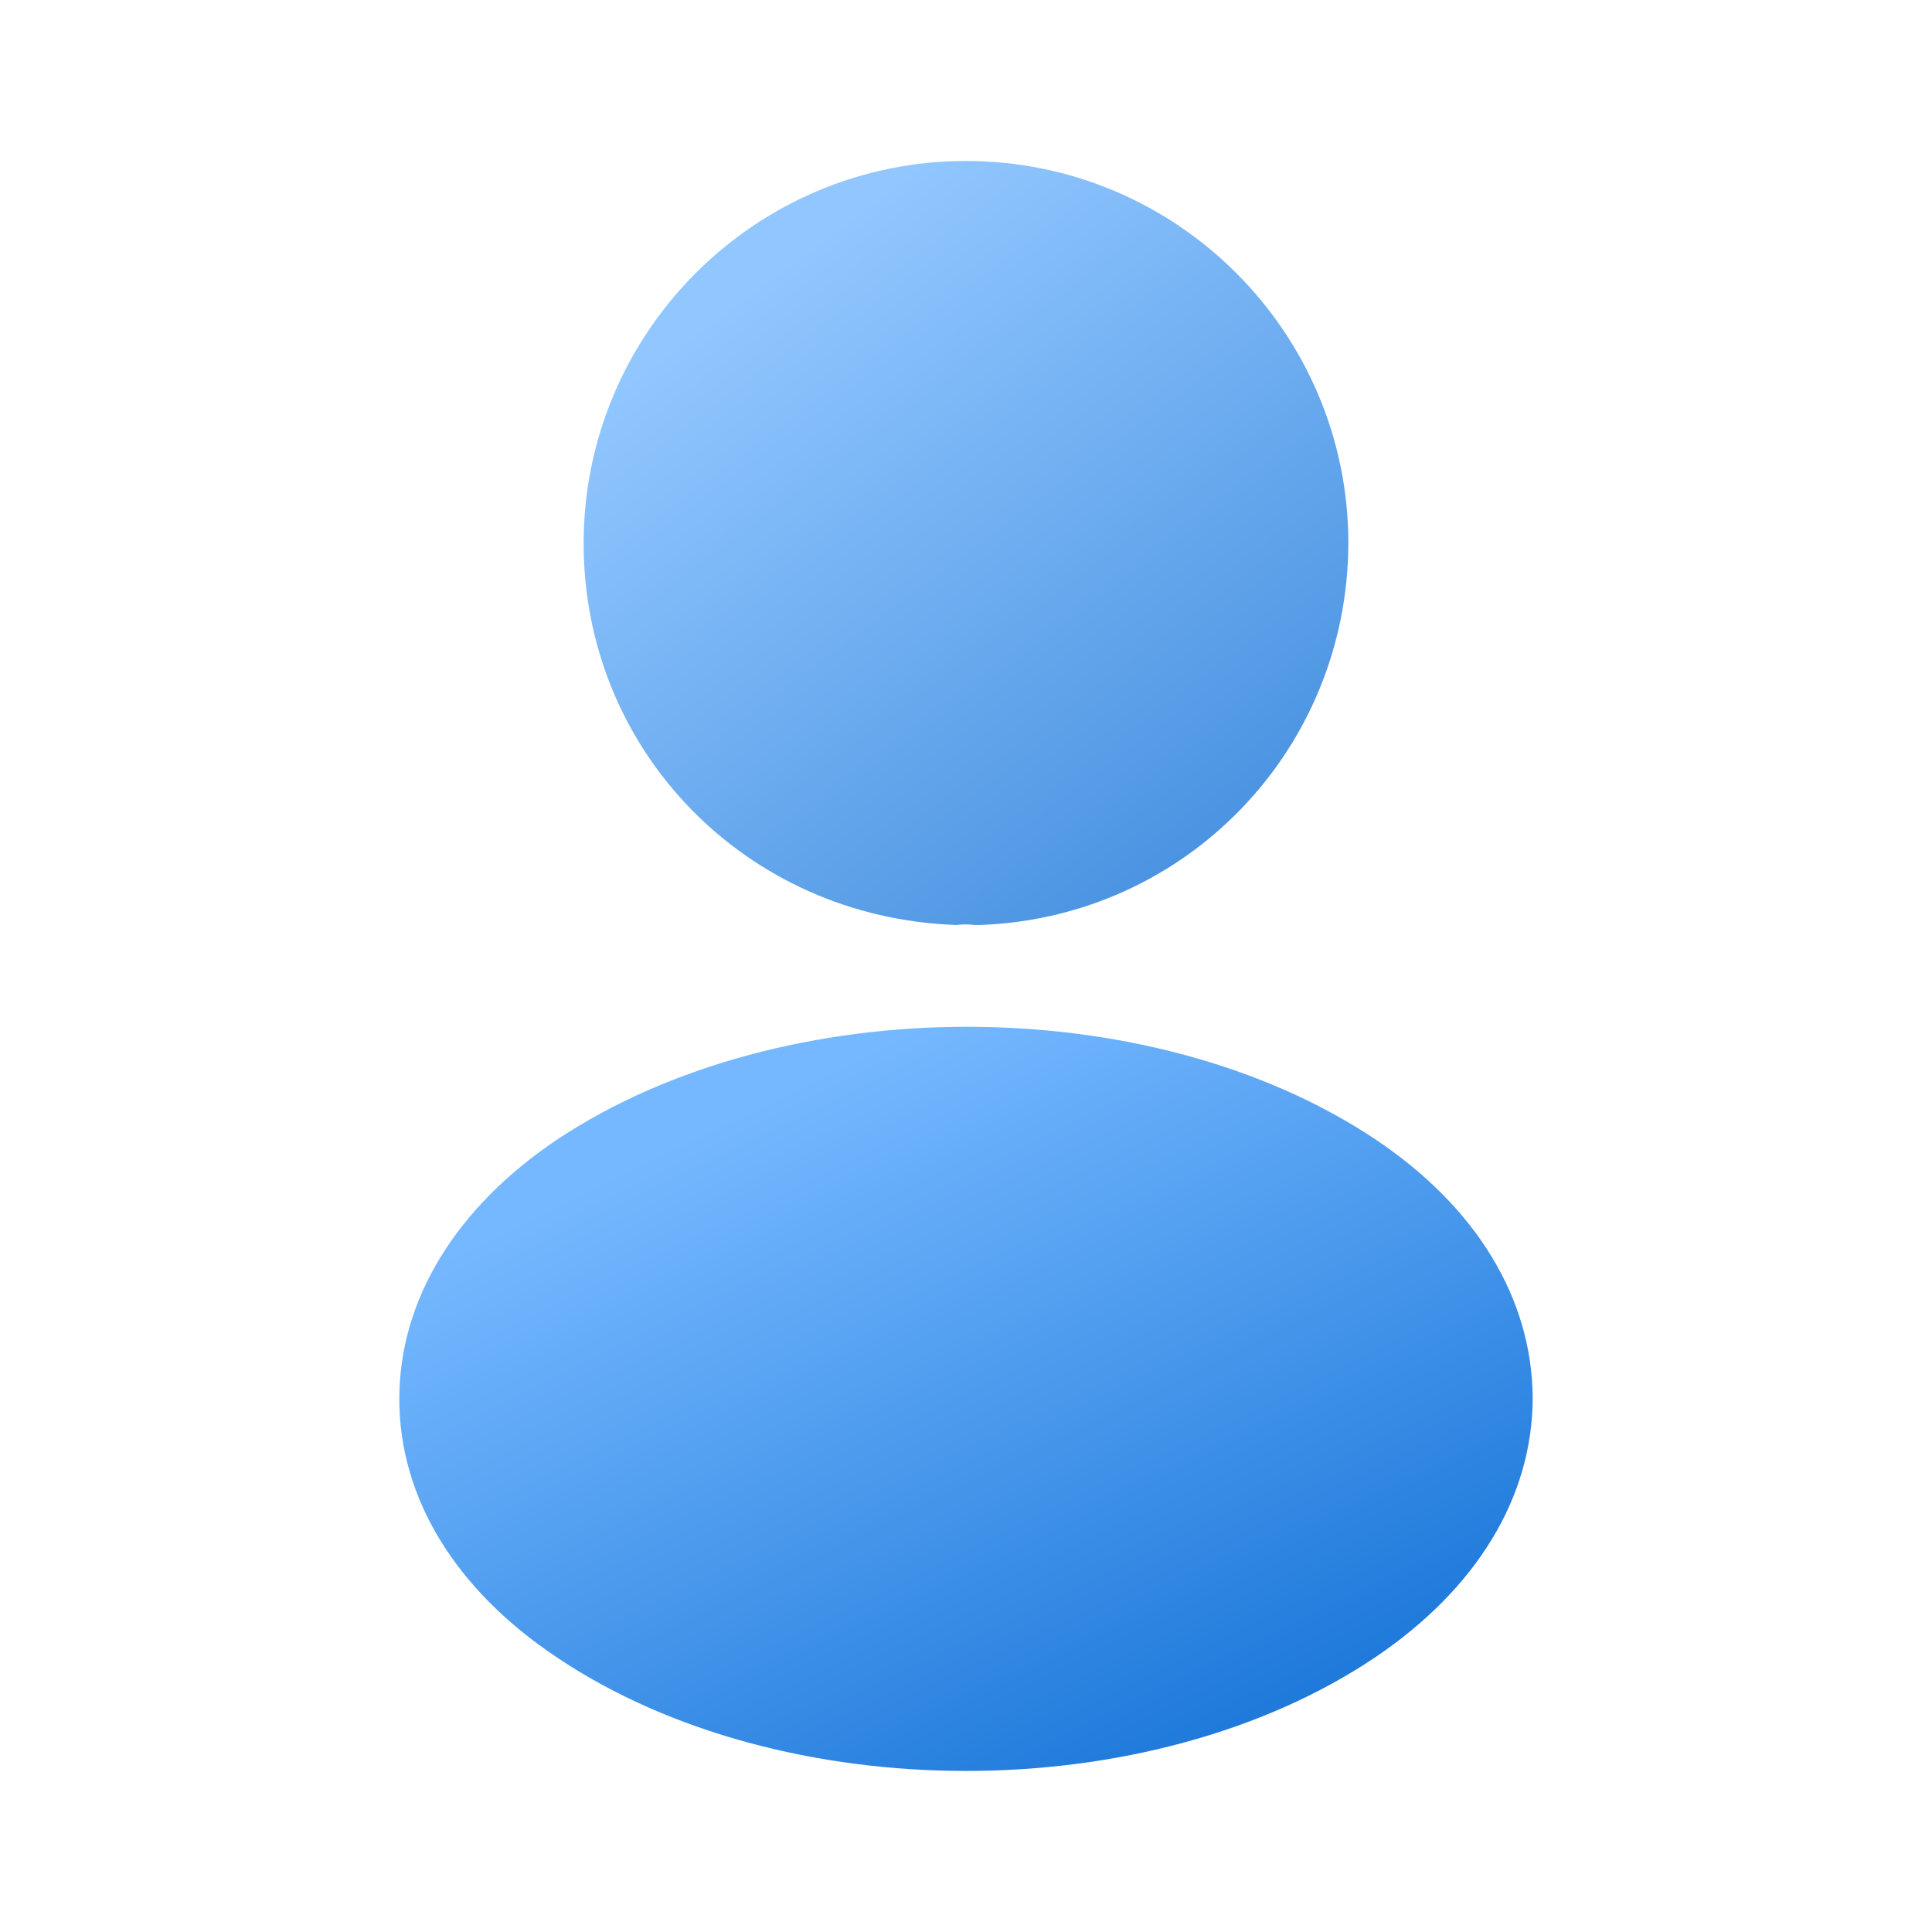 <svg width="22" height="22" viewBox="0 0 22 22" fill="none" xmlns="http://www.w3.org/2000/svg">
<g id="vuesax/bulk/profile">
<g id="profile">
<path id="Vector" opacity="0.8" d="M11 1.833C8.598 1.833 6.646 3.786 6.646 6.188C6.646 8.543 8.488 10.45 10.89 10.533C10.963 10.524 11.037 10.524 11.092 10.533C11.11 10.533 11.119 10.533 11.137 10.533C11.147 10.533 11.147 10.533 11.156 10.533C13.502 10.45 15.345 8.543 15.354 6.188C15.354 3.786 13.402 1.833 11 1.833Z" fill="url(#paint0_linear_844_655)"/>
<path id="Vector_2" d="M15.657 12.971C13.099 11.266 8.928 11.266 6.352 12.971C5.188 13.75 4.547 14.804 4.547 15.931C4.547 17.059 5.188 18.104 6.343 18.874C7.627 19.736 9.313 20.166 11 20.166C12.687 20.166 14.373 19.736 15.657 18.874C16.812 18.095 17.453 17.05 17.453 15.913C17.444 14.786 16.812 13.741 15.657 12.971Z" fill="url(#paint1_linear_844_655)"/>
</g>
</g>
<defs>
<linearGradient id="paint0_linear_844_655" x1="7.67" y1="4.008" x2="12.914" y2="11.05" gradientUnits="userSpaceOnUse">
<stop stop-color="#75B8FF"/>
<stop offset="1" stop-color="#1774D7"/>
</linearGradient>
<linearGradient id="paint1_linear_844_655" x1="6.065" y1="13.81" x2="10.276" y2="22.413" gradientUnits="userSpaceOnUse">
<stop stop-color="#75B8FF"/>
<stop offset="1" stop-color="#1774D7"/>
</linearGradient>
</defs>
</svg>
